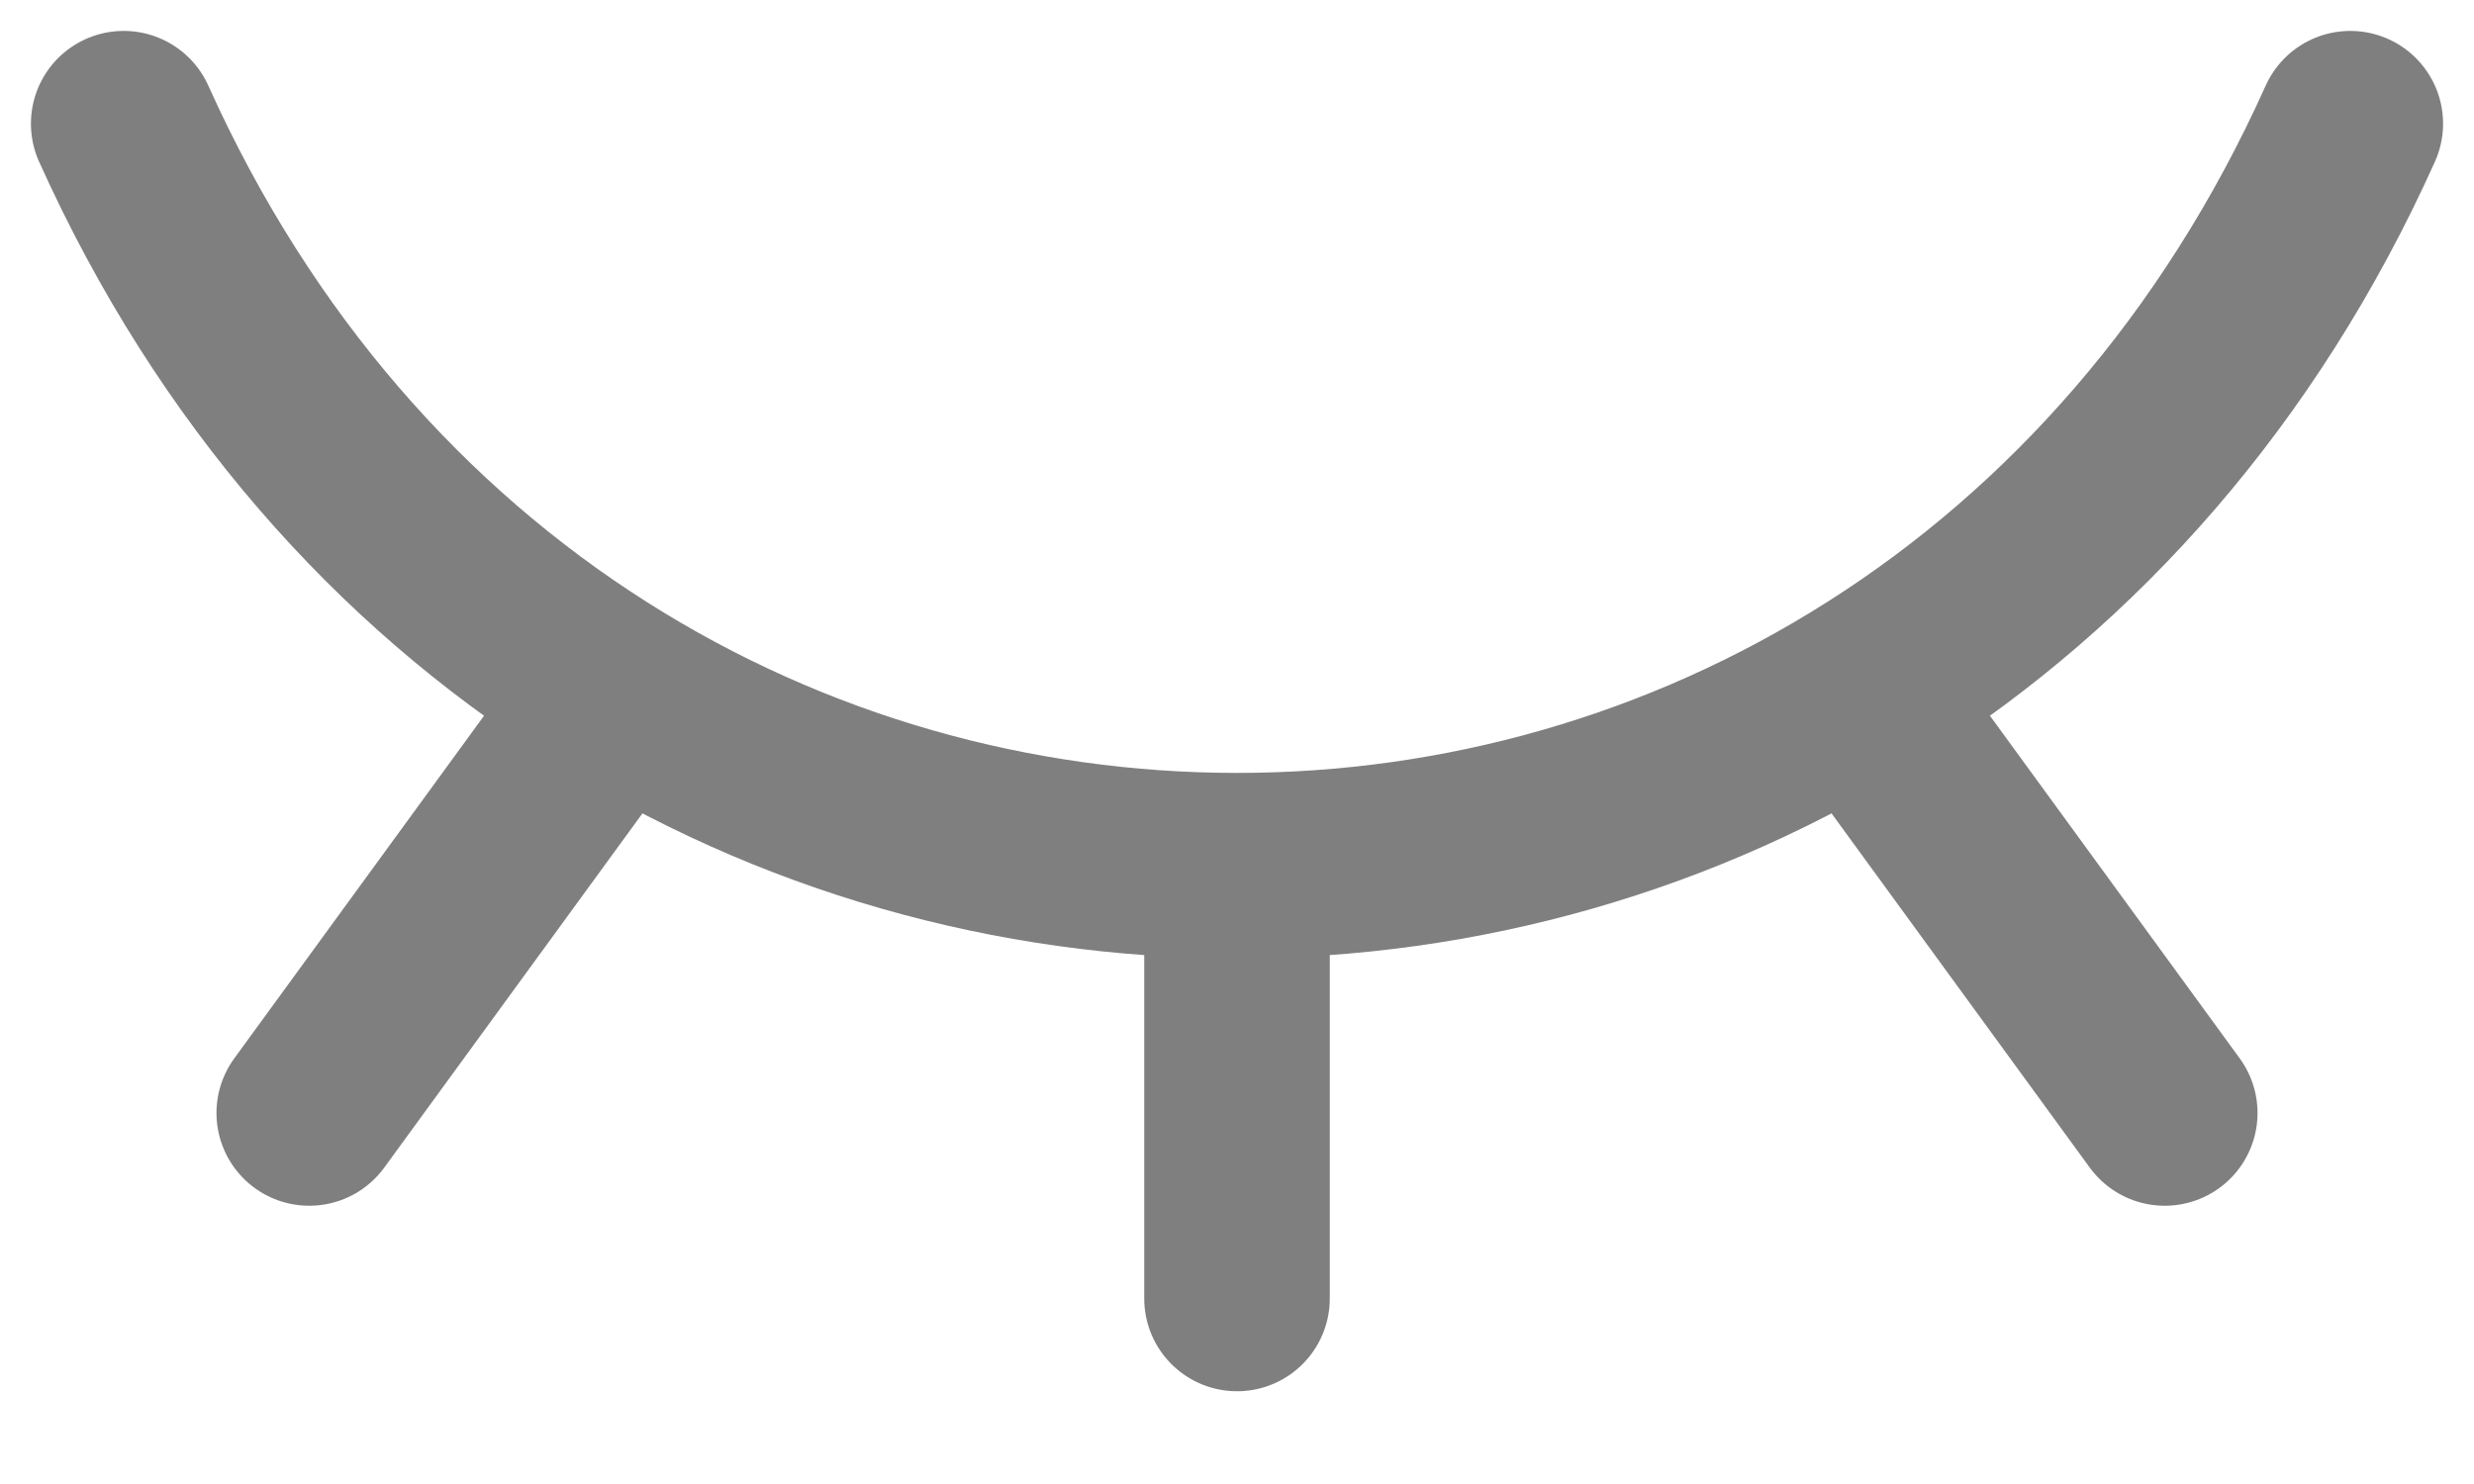 <svg width="20" height="12" viewBox="0 0 20 12" fill="none" xmlns="http://www.w3.org/2000/svg">
<path d="M17.5 9L15.025 5.604M10 10.5V7M2.5 9L4.969 5.612M1 1C4.6 9 15.4 9 19 1" stroke="black" stroke-opacity="0.5" stroke-width="1.5" stroke-linecap="round" stroke-linejoin="round"/>
</svg>
